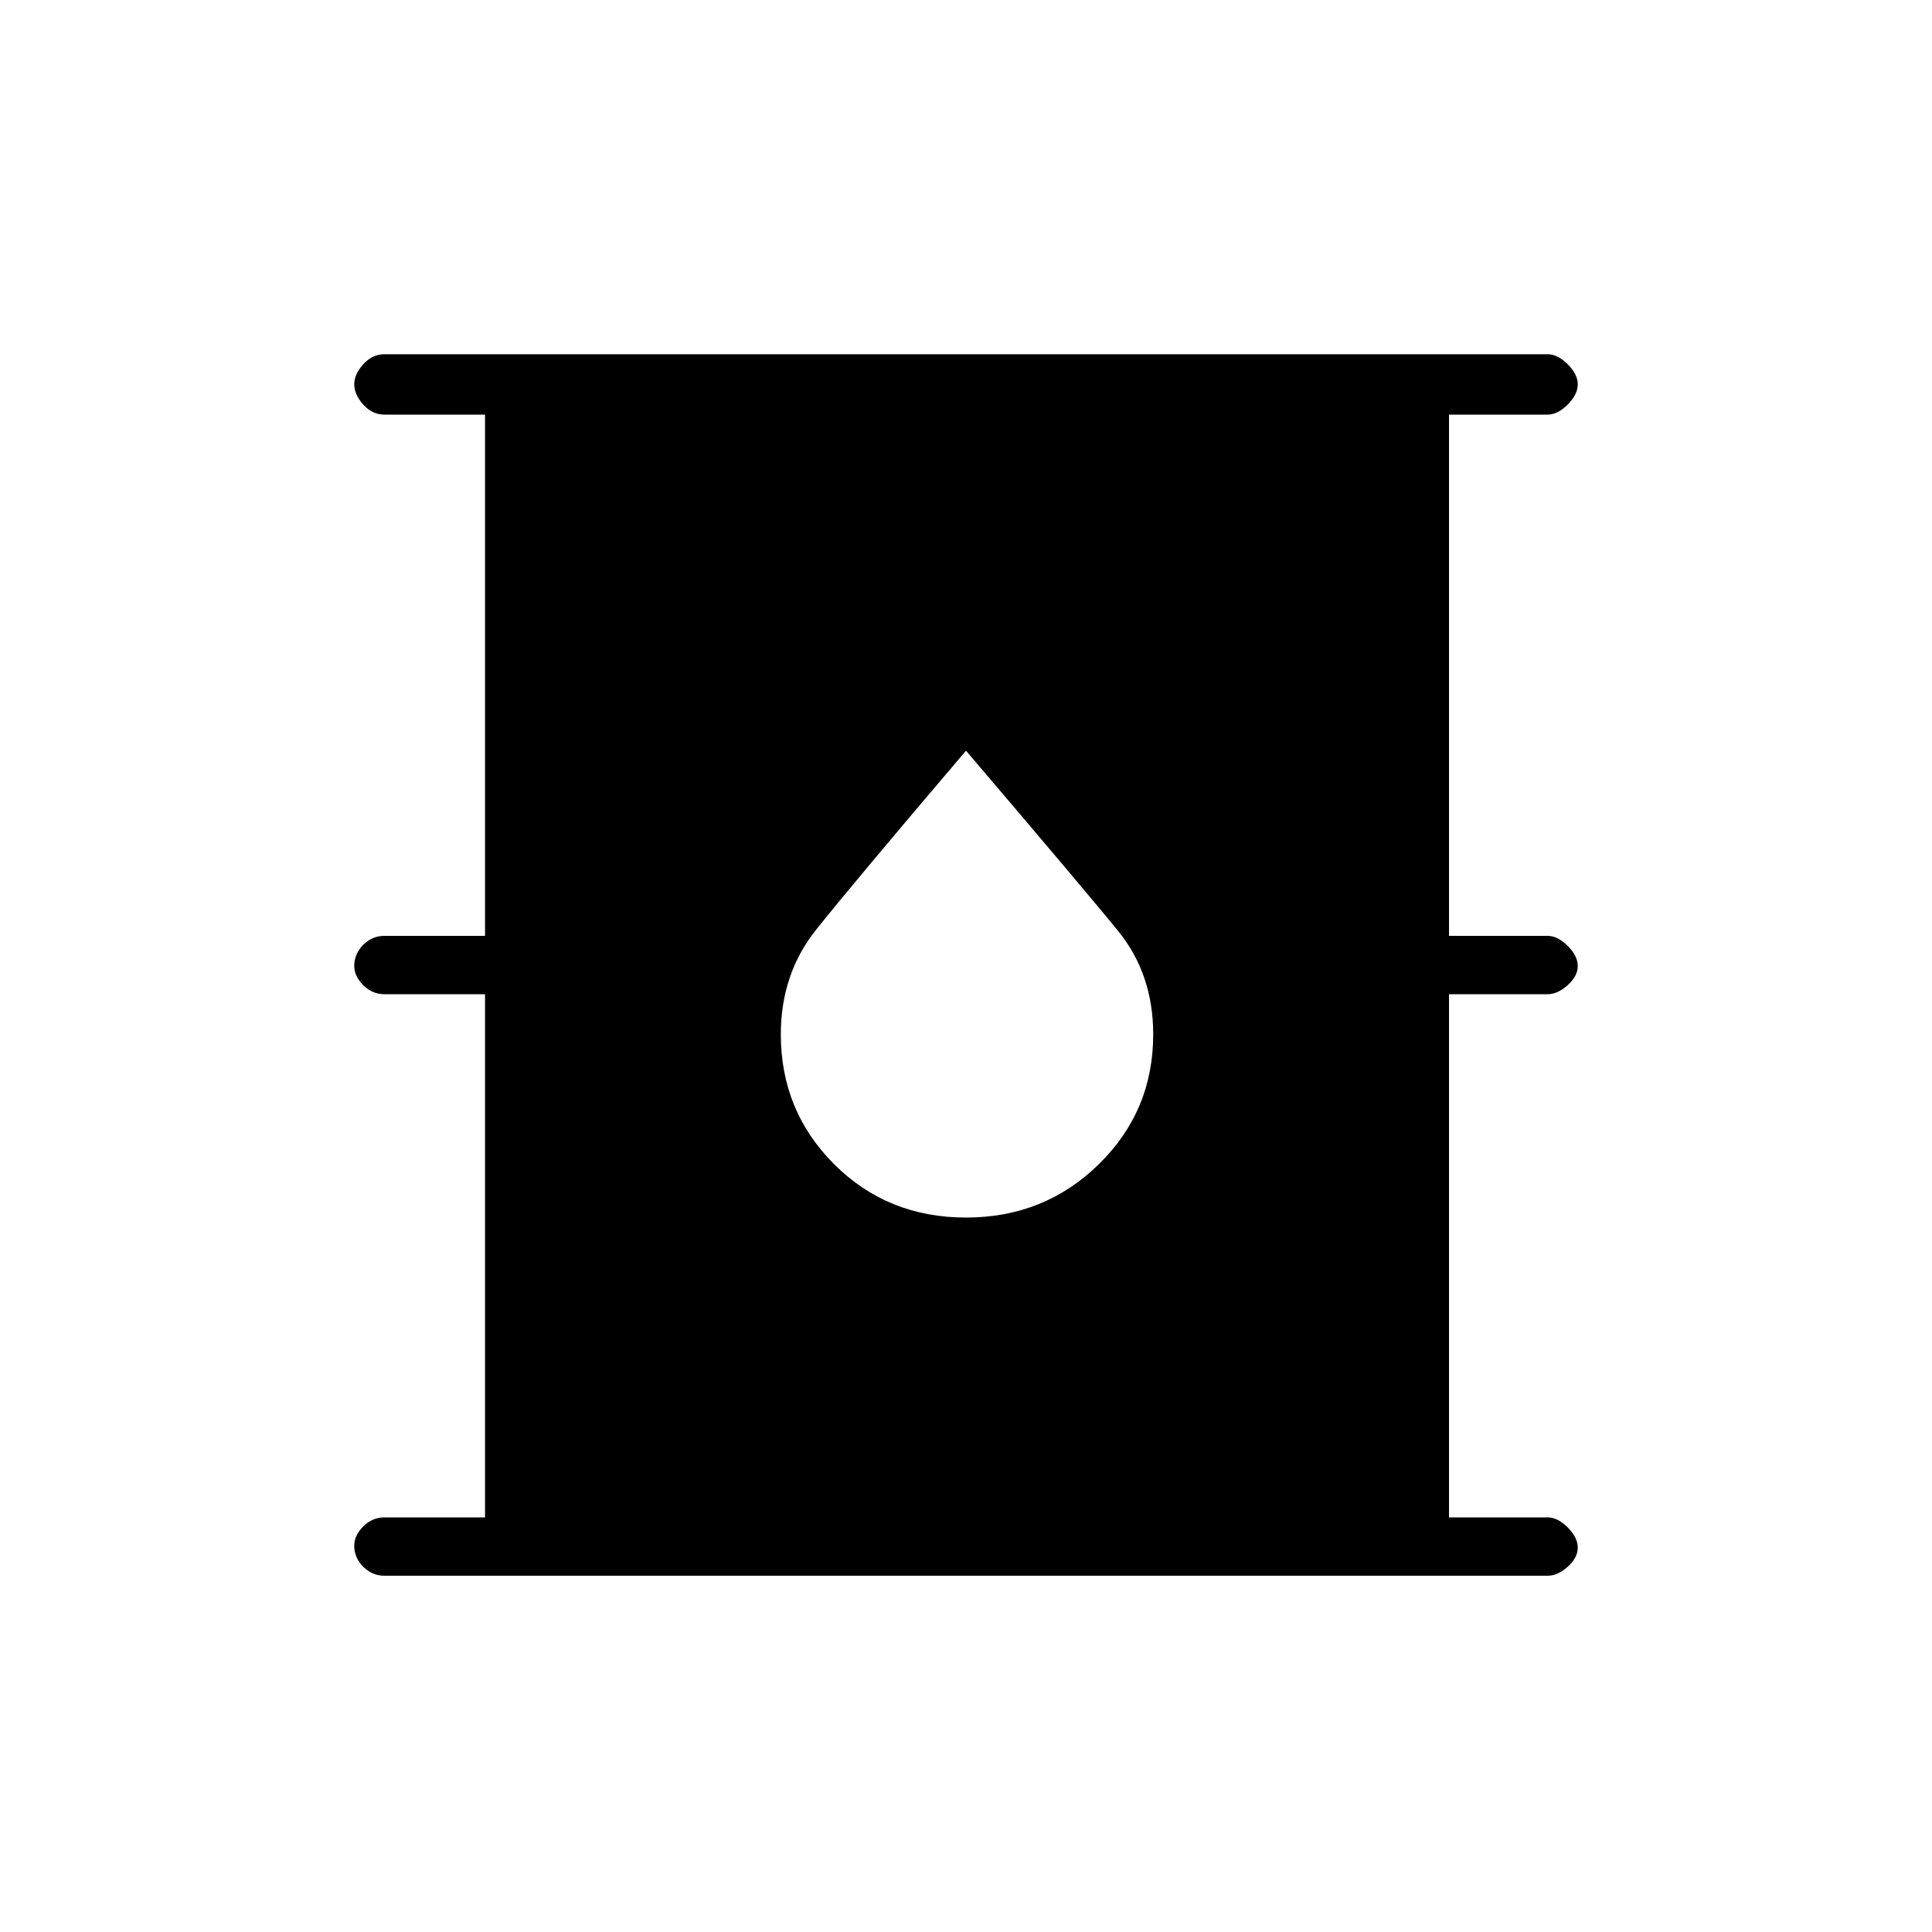 <svg xmlns="http://www.w3.org/2000/svg" height="20" width="20"><path d="M3.979 16.312q-.125 0-.219-.093-.093-.094-.093-.219 0-.104.093-.198.094-.094.219-.094h1.042v-5.416H3.979q-.125 0-.219-.094-.093-.094-.093-.198 0-.125.093-.219.094-.093.219-.093h1.042V4.292H3.979q-.125 0-.219-.104-.093-.105-.093-.209t.093-.208q.094-.104.219-.104h12.042q.104 0 .208.104t.104.208q0 .104-.104.209-.104.104-.208.104H15v5.396h1.021q.104 0 .208.104t.104.208q0 .104-.104.198-.104.094-.208.094H15v5.416h1.021q.104 0 .208.104.104.105.104.209t-.104.198q-.104.093-.208.093ZM10 12.604q.812 0 1.375-.552t.563-1.344q0-.625-.365-1.073-.365-.447-1.573-1.864-1.188 1.396-1.552 1.854-.365.458-.365 1.083 0 .792.552 1.344.553.552 1.365.552Z"/></svg>